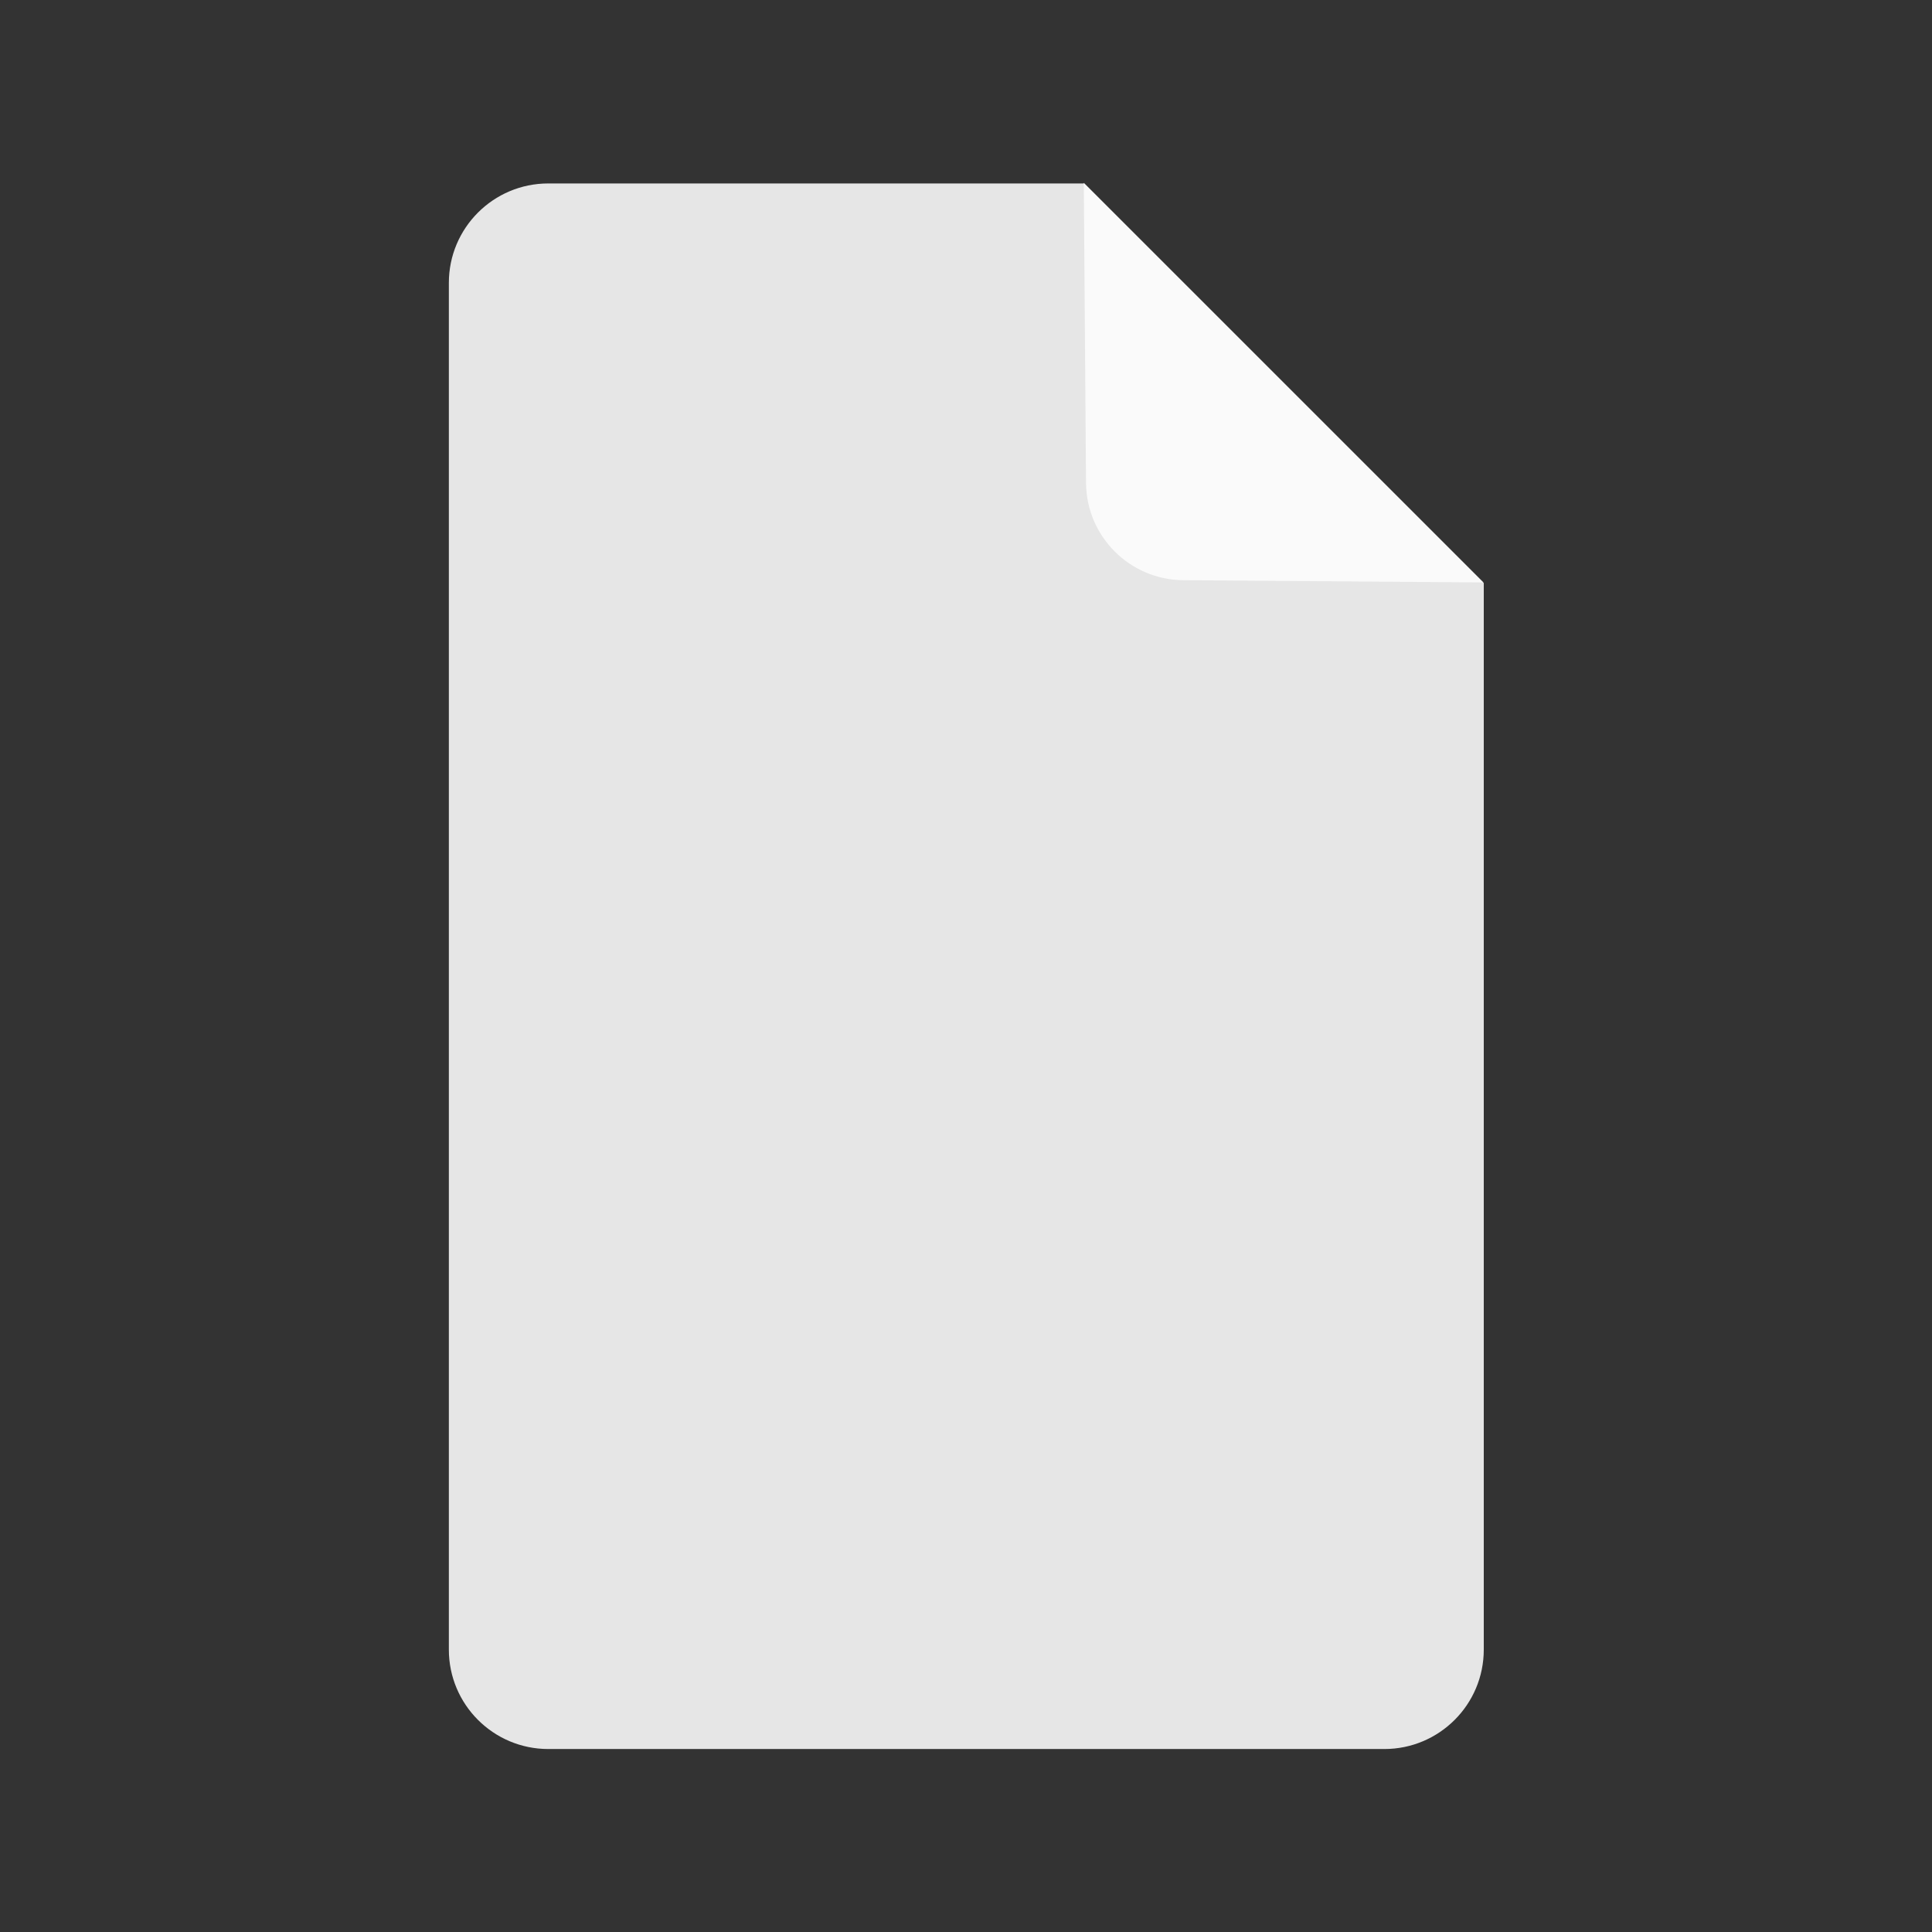 <?xml version="1.0" encoding="UTF-8" standalone="no"?>
<!DOCTYPE svg PUBLIC "-//W3C//DTD SVG 1.1//EN" "http://www.w3.org/Graphics/SVG/1.1/DTD/svg11.dtd">
<svg width="100%" height="100%" viewBox="0 0 2000 2000" version="1.1" xmlns="http://www.w3.org/2000/svg" xmlns:xlink="http://www.w3.org/1999/xlink" xml:space="preserve" xmlns:serif="http://www.serif.com/" style="fill-rule:evenodd;clip-rule:evenodd;stroke-linejoin:round;stroke-miterlimit:2;">
    <rect x="0" y="0" width="2000" height="2000" fill="#333333" stroke="none"/>
    <g>
        <g transform="matrix(0.792,0,0,1.594,229.791,-822.147)">
            <path d="M426.521,1651.65C354.737,1651.65 296.545,1622.75 296.545,1587.09C296.545,1403.96 296.545,882.611 296.545,699.477C296.545,663.82 354.737,634.915 426.521,634.915L1126.84,634.915L1649.25,894.406C1649.25,894.406 1649.25,1403.97 1649.25,1587.09C1649.25,1622.75 1591.05,1651.65 1519.27,1651.65C1260.8,1651.65 684.988,1651.65 426.521,1651.65Z" style="fill:rgb(230,230,230);"/>
        </g>
        <g transform="matrix(-0.646,-0.646,0.363,-0.363,1913.9,1516.63)">
            <path d="M1242.22,312.764C1285.47,236.944 1354.87,236.944 1398.11,312.764C1492.88,478.925 1640.33,737.446 1640.33,737.446L1000,737.446C1000,737.446 1147.45,478.925 1242.22,312.764Z" style="fill:rgb(250,250,250);"/>
        </g>
    </g>
</svg>
